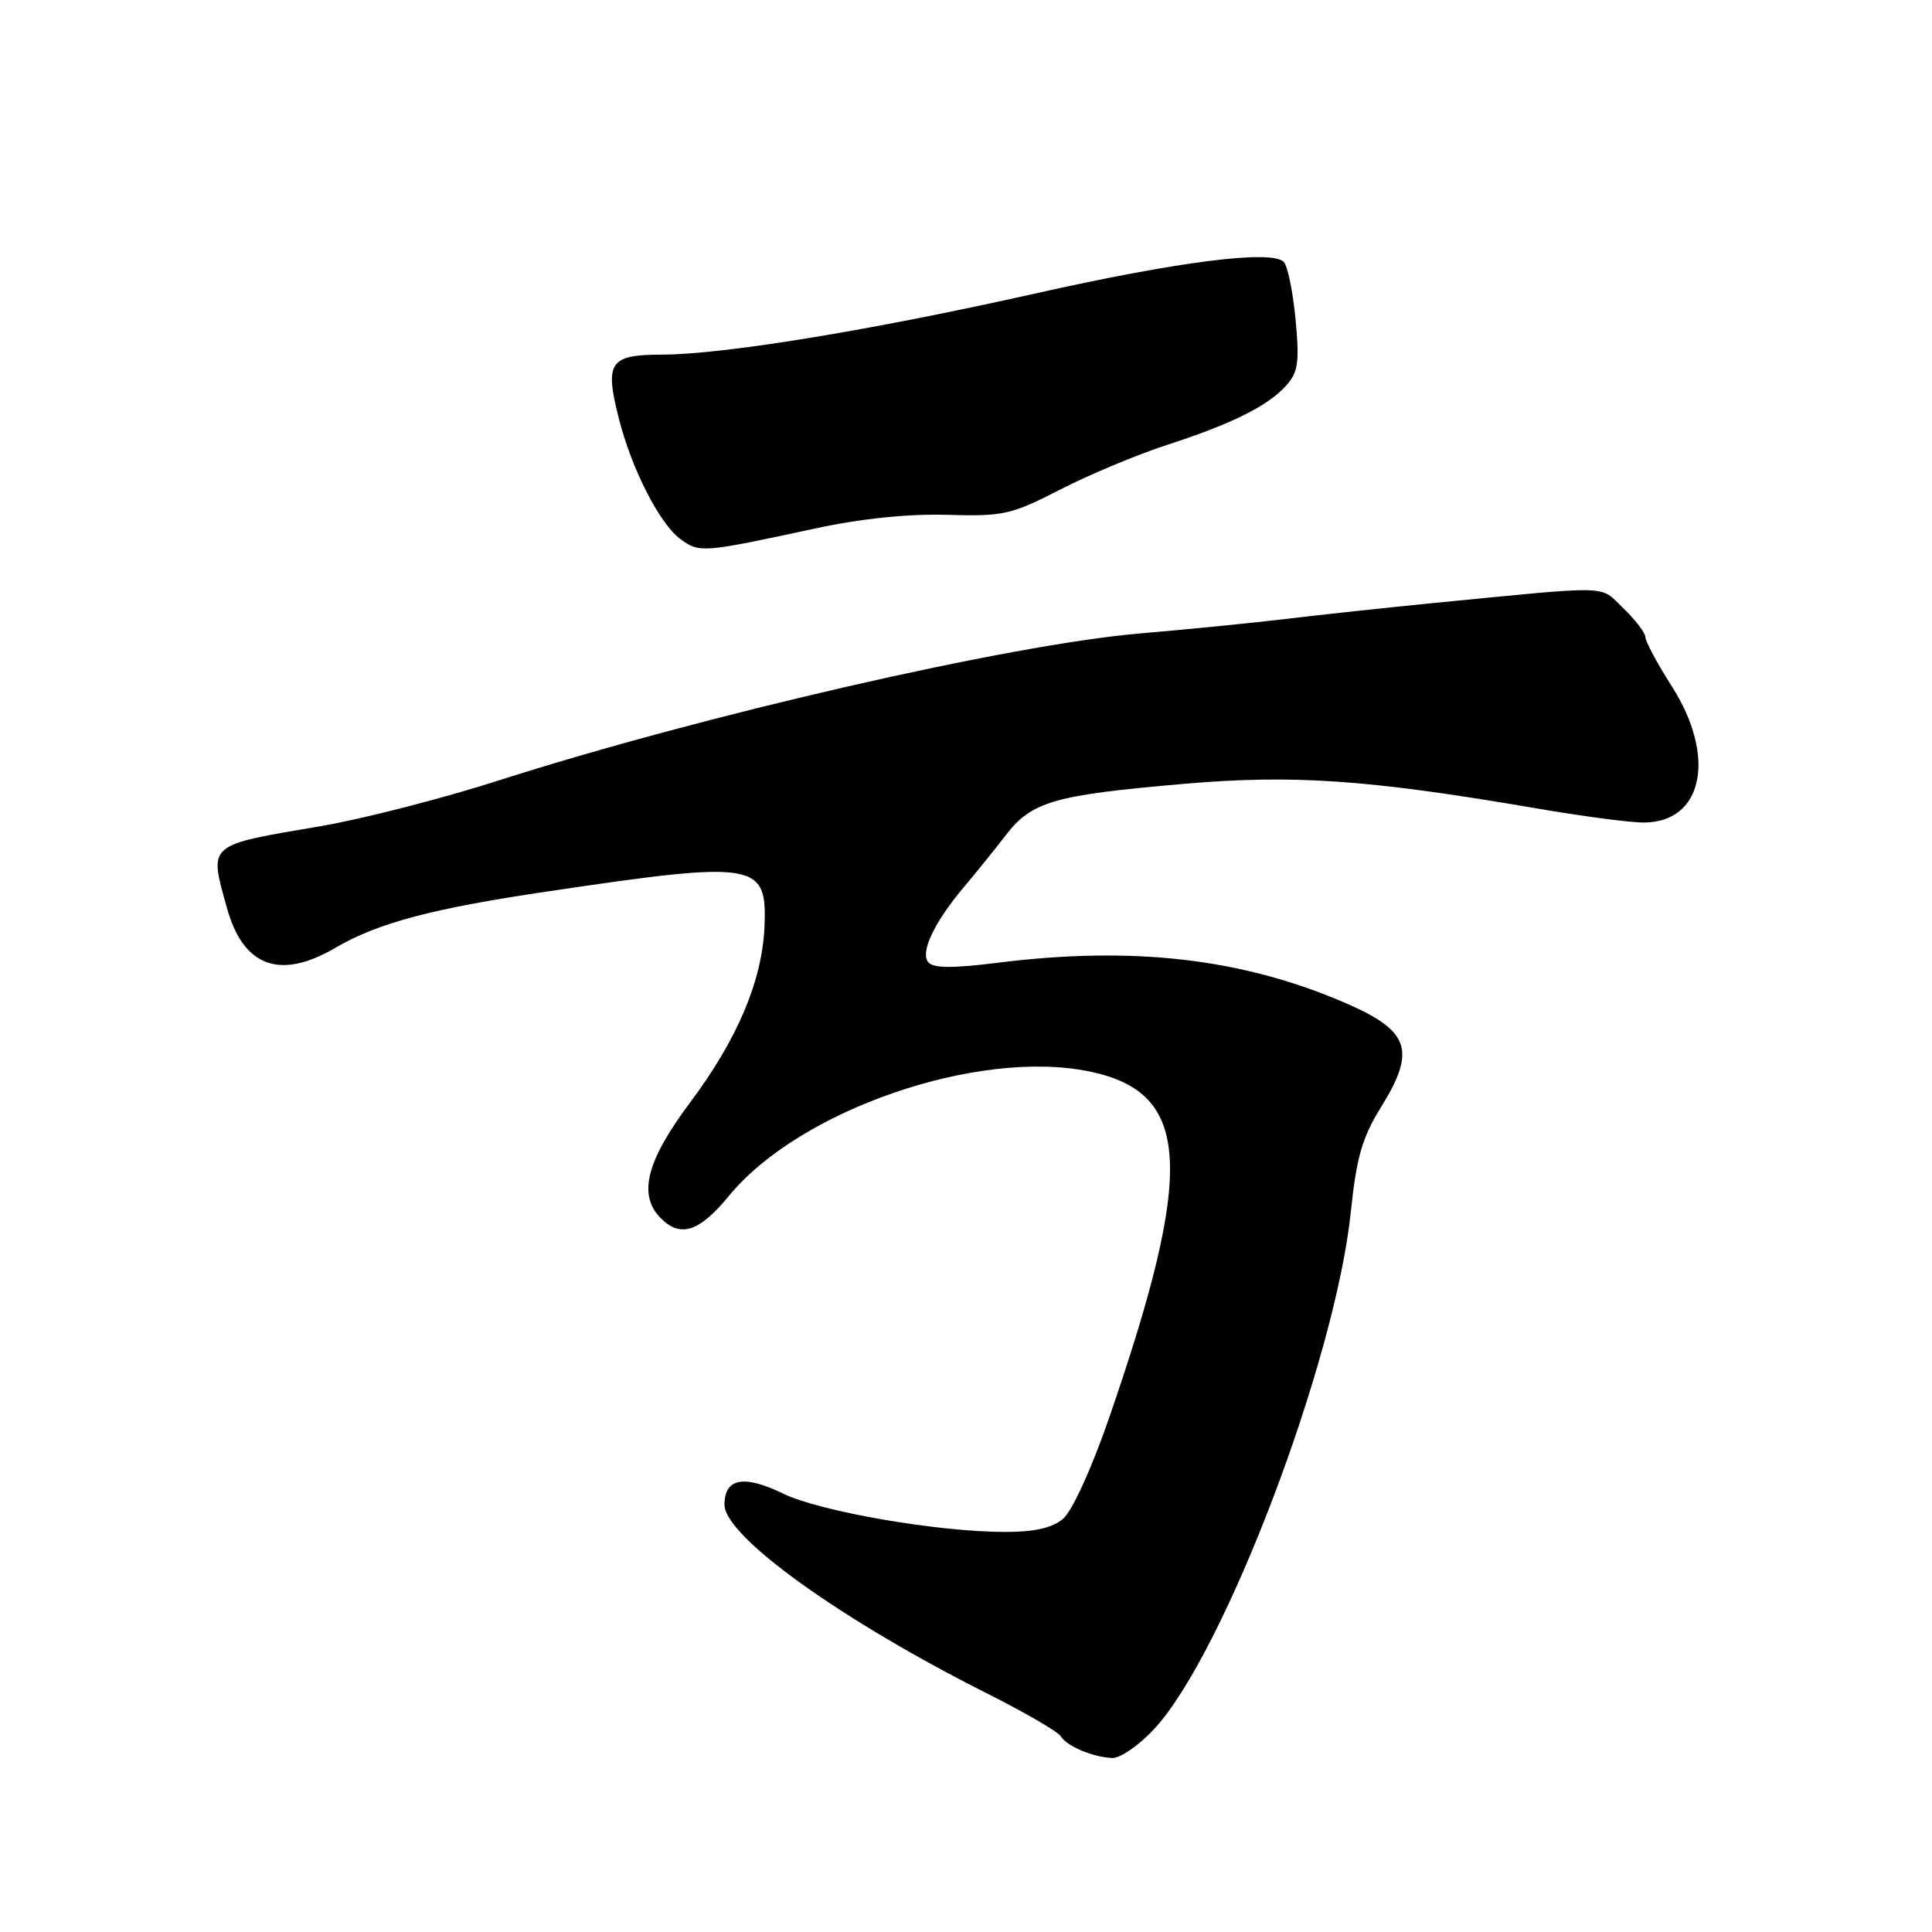 <?xml version="1.0" encoding="UTF-8" standalone="no"?>
<!DOCTYPE svg PUBLIC "-//W3C//DTD SVG 1.1//EN" "http://www.w3.org/Graphics/SVG/1.1/DTD/svg11.dtd" >
<svg xmlns="http://www.w3.org/2000/svg" xmlns:xlink="http://www.w3.org/1999/xlink" version="1.1" viewBox="0 0 256 256">
 <g >
 <path fill="currentColor"
d=" M 152.90 229.14 C 162.19 219.18 176.93 180.44 178.99 160.58 C 179.74 153.36 180.50 150.72 182.96 146.76 C 187.71 139.11 186.82 136.57 178.06 132.81 C 164.45 126.98 150.08 125.33 132.21 127.57 C 126.22 128.32 123.66 128.30 123.00 127.50 C 121.90 126.18 123.81 122.17 127.75 117.51 C 129.26 115.72 131.74 112.65 133.26 110.68 C 136.70 106.20 139.66 105.35 156.93 103.86 C 171.41 102.61 181.36 103.30 203.50 107.10 C 209.55 108.14 215.96 108.99 217.75 108.99 C 225.66 109.01 227.49 100.31 221.53 90.95 C 219.61 87.95 218.04 85.02 218.03 84.44 C 218.01 83.85 216.69 82.12 215.09 80.59 C 211.87 77.50 213.98 77.56 190.00 79.90 C 183.68 80.52 174.90 81.47 170.50 82.00 C 166.10 82.53 157.32 83.40 151.00 83.94 C 133.90 85.40 93.16 94.74 66.00 103.44 C 58.58 105.82 48.00 108.53 42.50 109.47 C 27.31 112.05 27.69 111.72 30.07 120.31 C 32.23 128.10 37.10 129.89 44.42 125.60 C 50.05 122.30 57.23 120.39 72.50 118.13 C 100.25 114.01 101.65 114.24 101.30 122.76 C 101.00 129.92 97.73 137.68 91.49 146.02 C 85.63 153.84 84.49 158.35 87.57 161.43 C 90.19 164.05 92.68 163.22 96.60 158.45 C 105.92 147.07 129.60 138.91 144.38 141.98 C 157.84 144.77 158.39 154.80 146.92 188.00 C 144.63 194.62 142.06 200.24 140.86 201.25 C 139.41 202.47 137.06 203.00 133.14 202.99 C 124.21 202.98 108.64 200.29 103.72 197.89 C 98.55 195.38 96.00 195.87 96.00 199.38 C 96.00 203.58 111.49 214.70 130.93 224.46 C 135.83 226.93 140.15 229.44 140.53 230.04 C 141.36 231.39 144.84 232.85 147.40 232.94 C 148.45 232.97 150.93 231.26 152.90 229.14 Z  M 108.00 70.03 C 114.10 68.71 120.36 68.07 125.50 68.22 C 132.94 68.44 133.99 68.20 140.50 64.86 C 144.35 62.89 150.65 60.25 154.50 59.00 C 163.22 56.17 167.95 53.82 170.40 51.12 C 172.01 49.33 172.20 48.04 171.67 42.33 C 171.32 38.65 170.62 35.22 170.10 34.70 C 168.47 33.07 156.09 34.64 137.00 38.93 C 115.31 43.79 95.85 46.97 87.72 46.99 C 80.78 47.00 80.11 47.98 81.98 55.38 C 83.70 62.19 87.43 69.48 90.23 71.49 C 92.71 73.27 93.12 73.24 108.00 70.03 Z "/>
</g>
</svg>